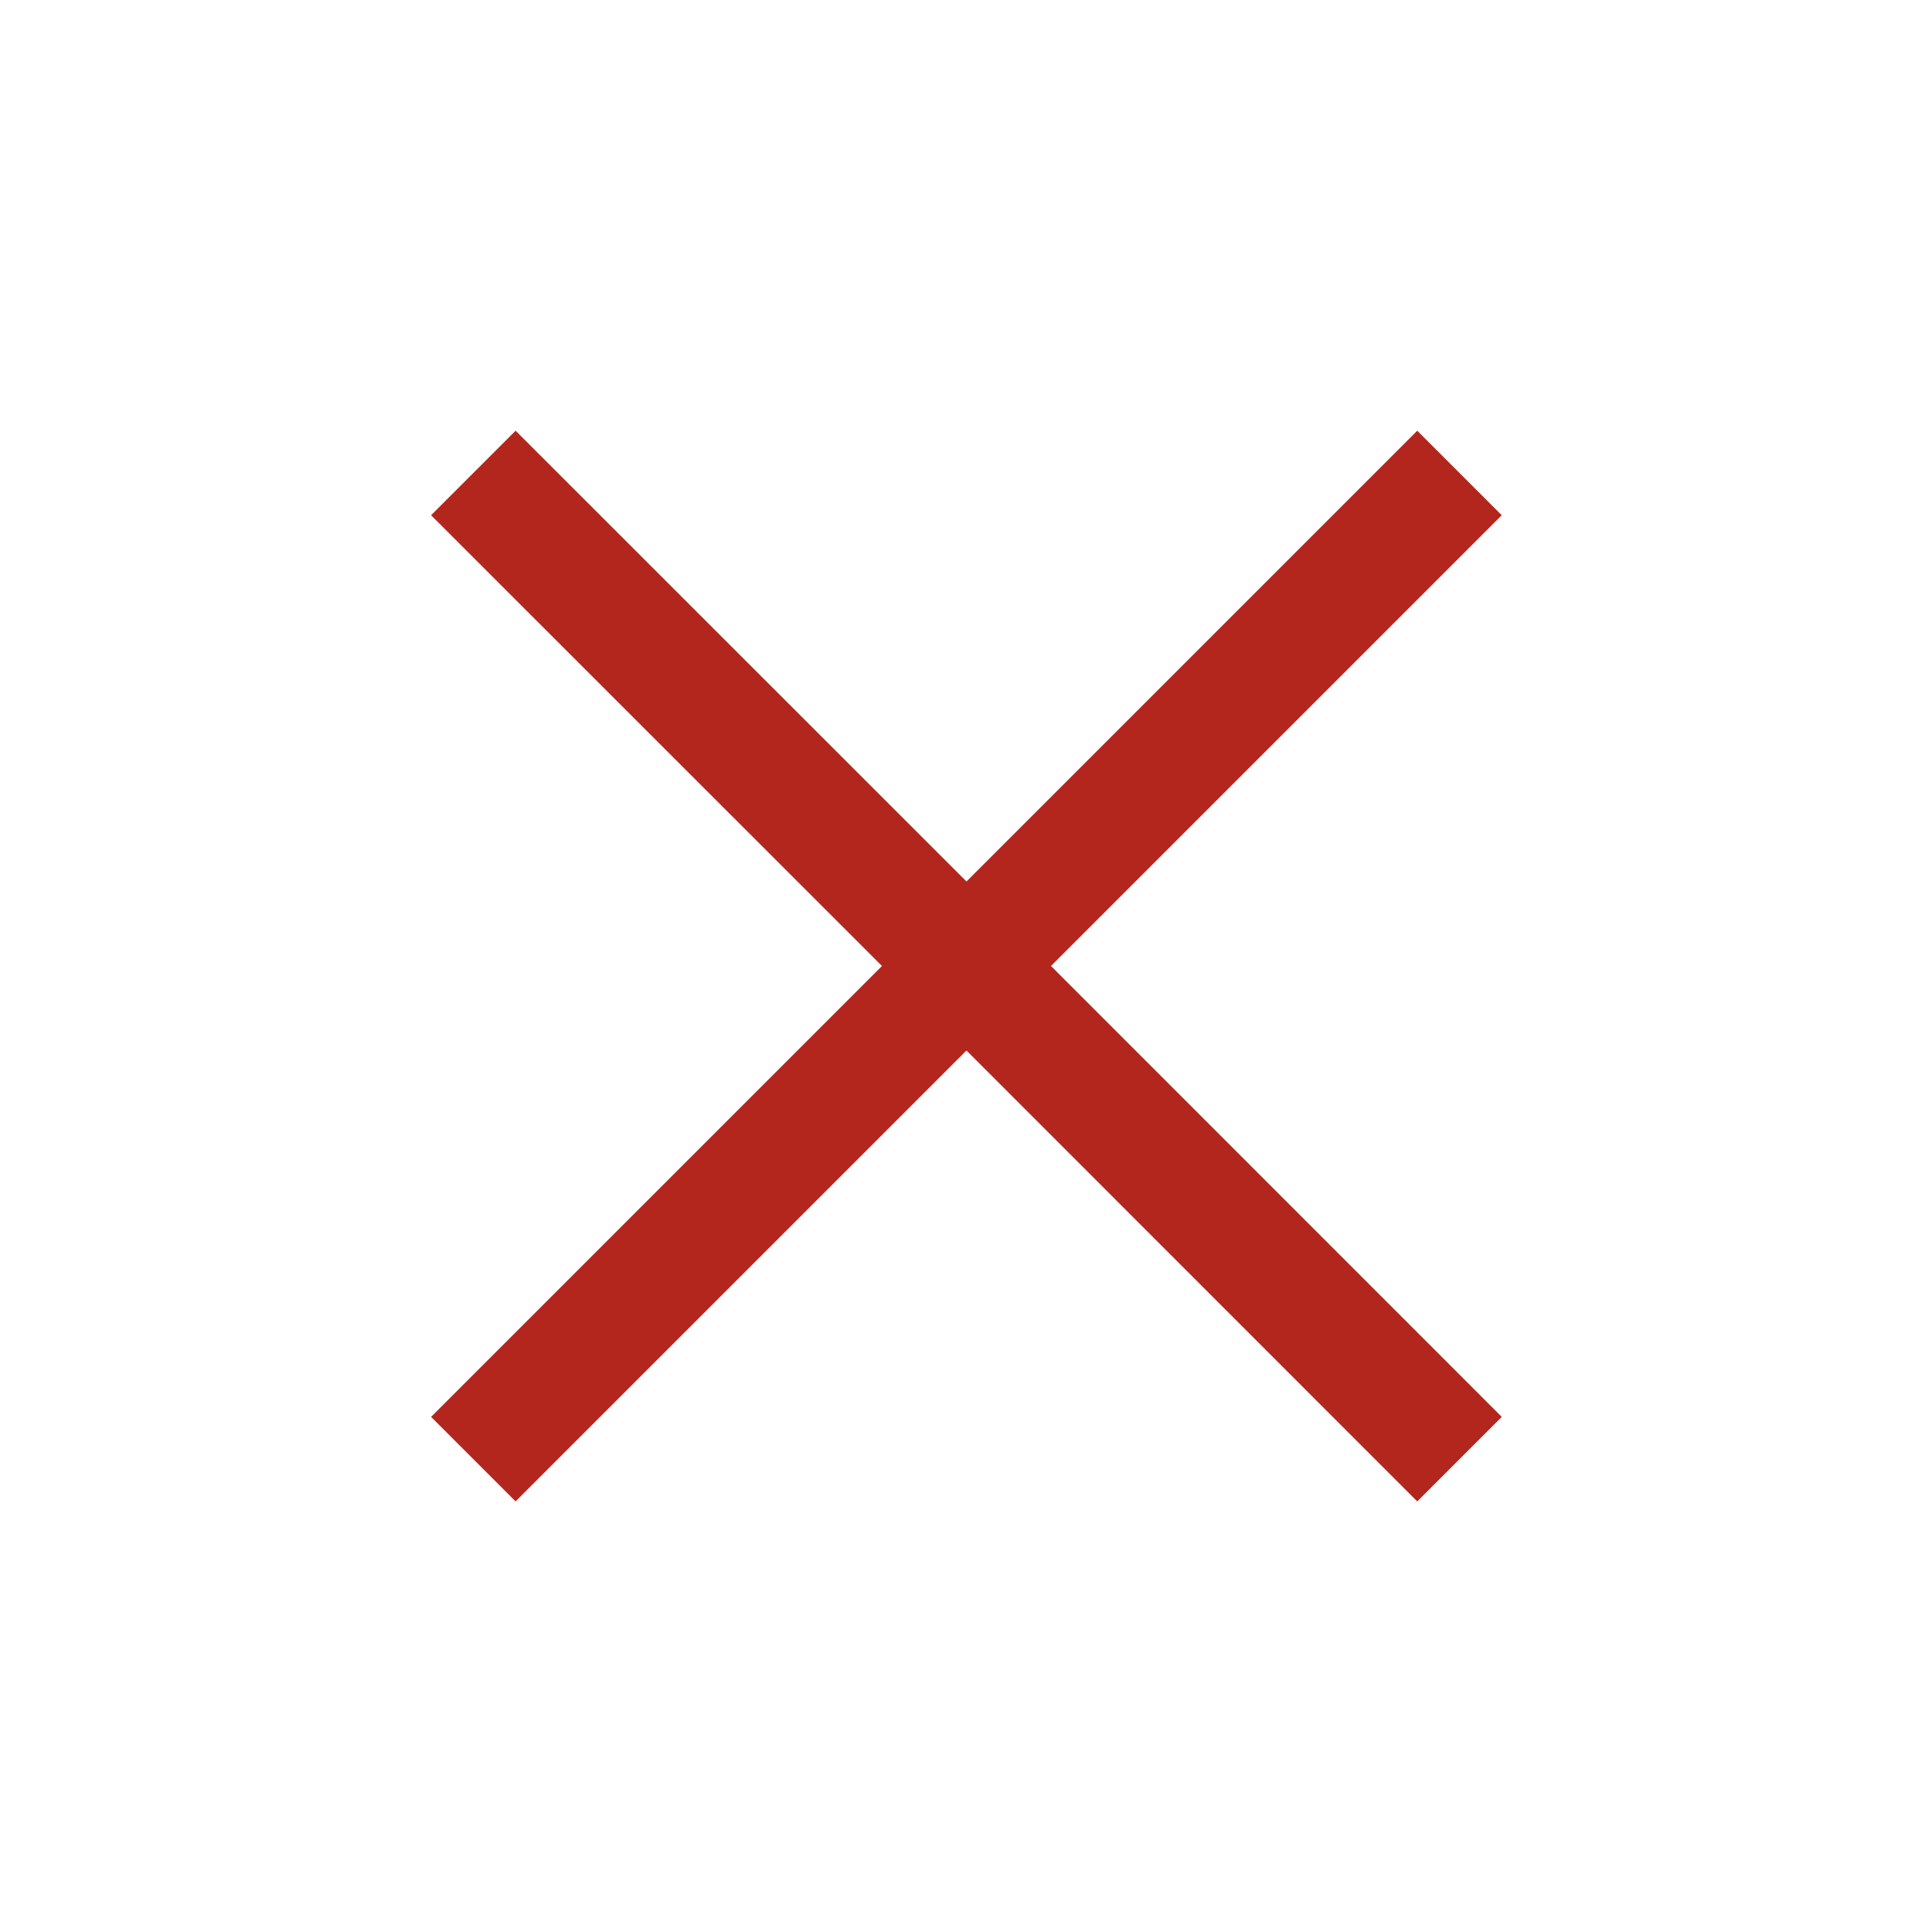 <svg width="16" height="16" viewBox="0 0 16 16" fill="none" xmlns="http://www.w3.org/2000/svg">
<mask id="mask0_1520_813" style="mask-type:alpha" maskUnits="userSpaceOnUse" x="0" y="0" width="16" height="16">
<rect width="16" height="16" fill="#D9D9D9"/>
</mask>
<g mask="url(#mask0_1520_813)">
<path d="M4.27 12.434L3.57 11.734L7.304 8L3.57 4.267L4.27 3.567L8.004 7.3L11.737 3.567L12.437 4.267L8.704 8L12.437 11.734L11.737 12.434L8.004 8.7L4.27 12.434Z" fill="#B3261E"/>
</g>
</svg>
